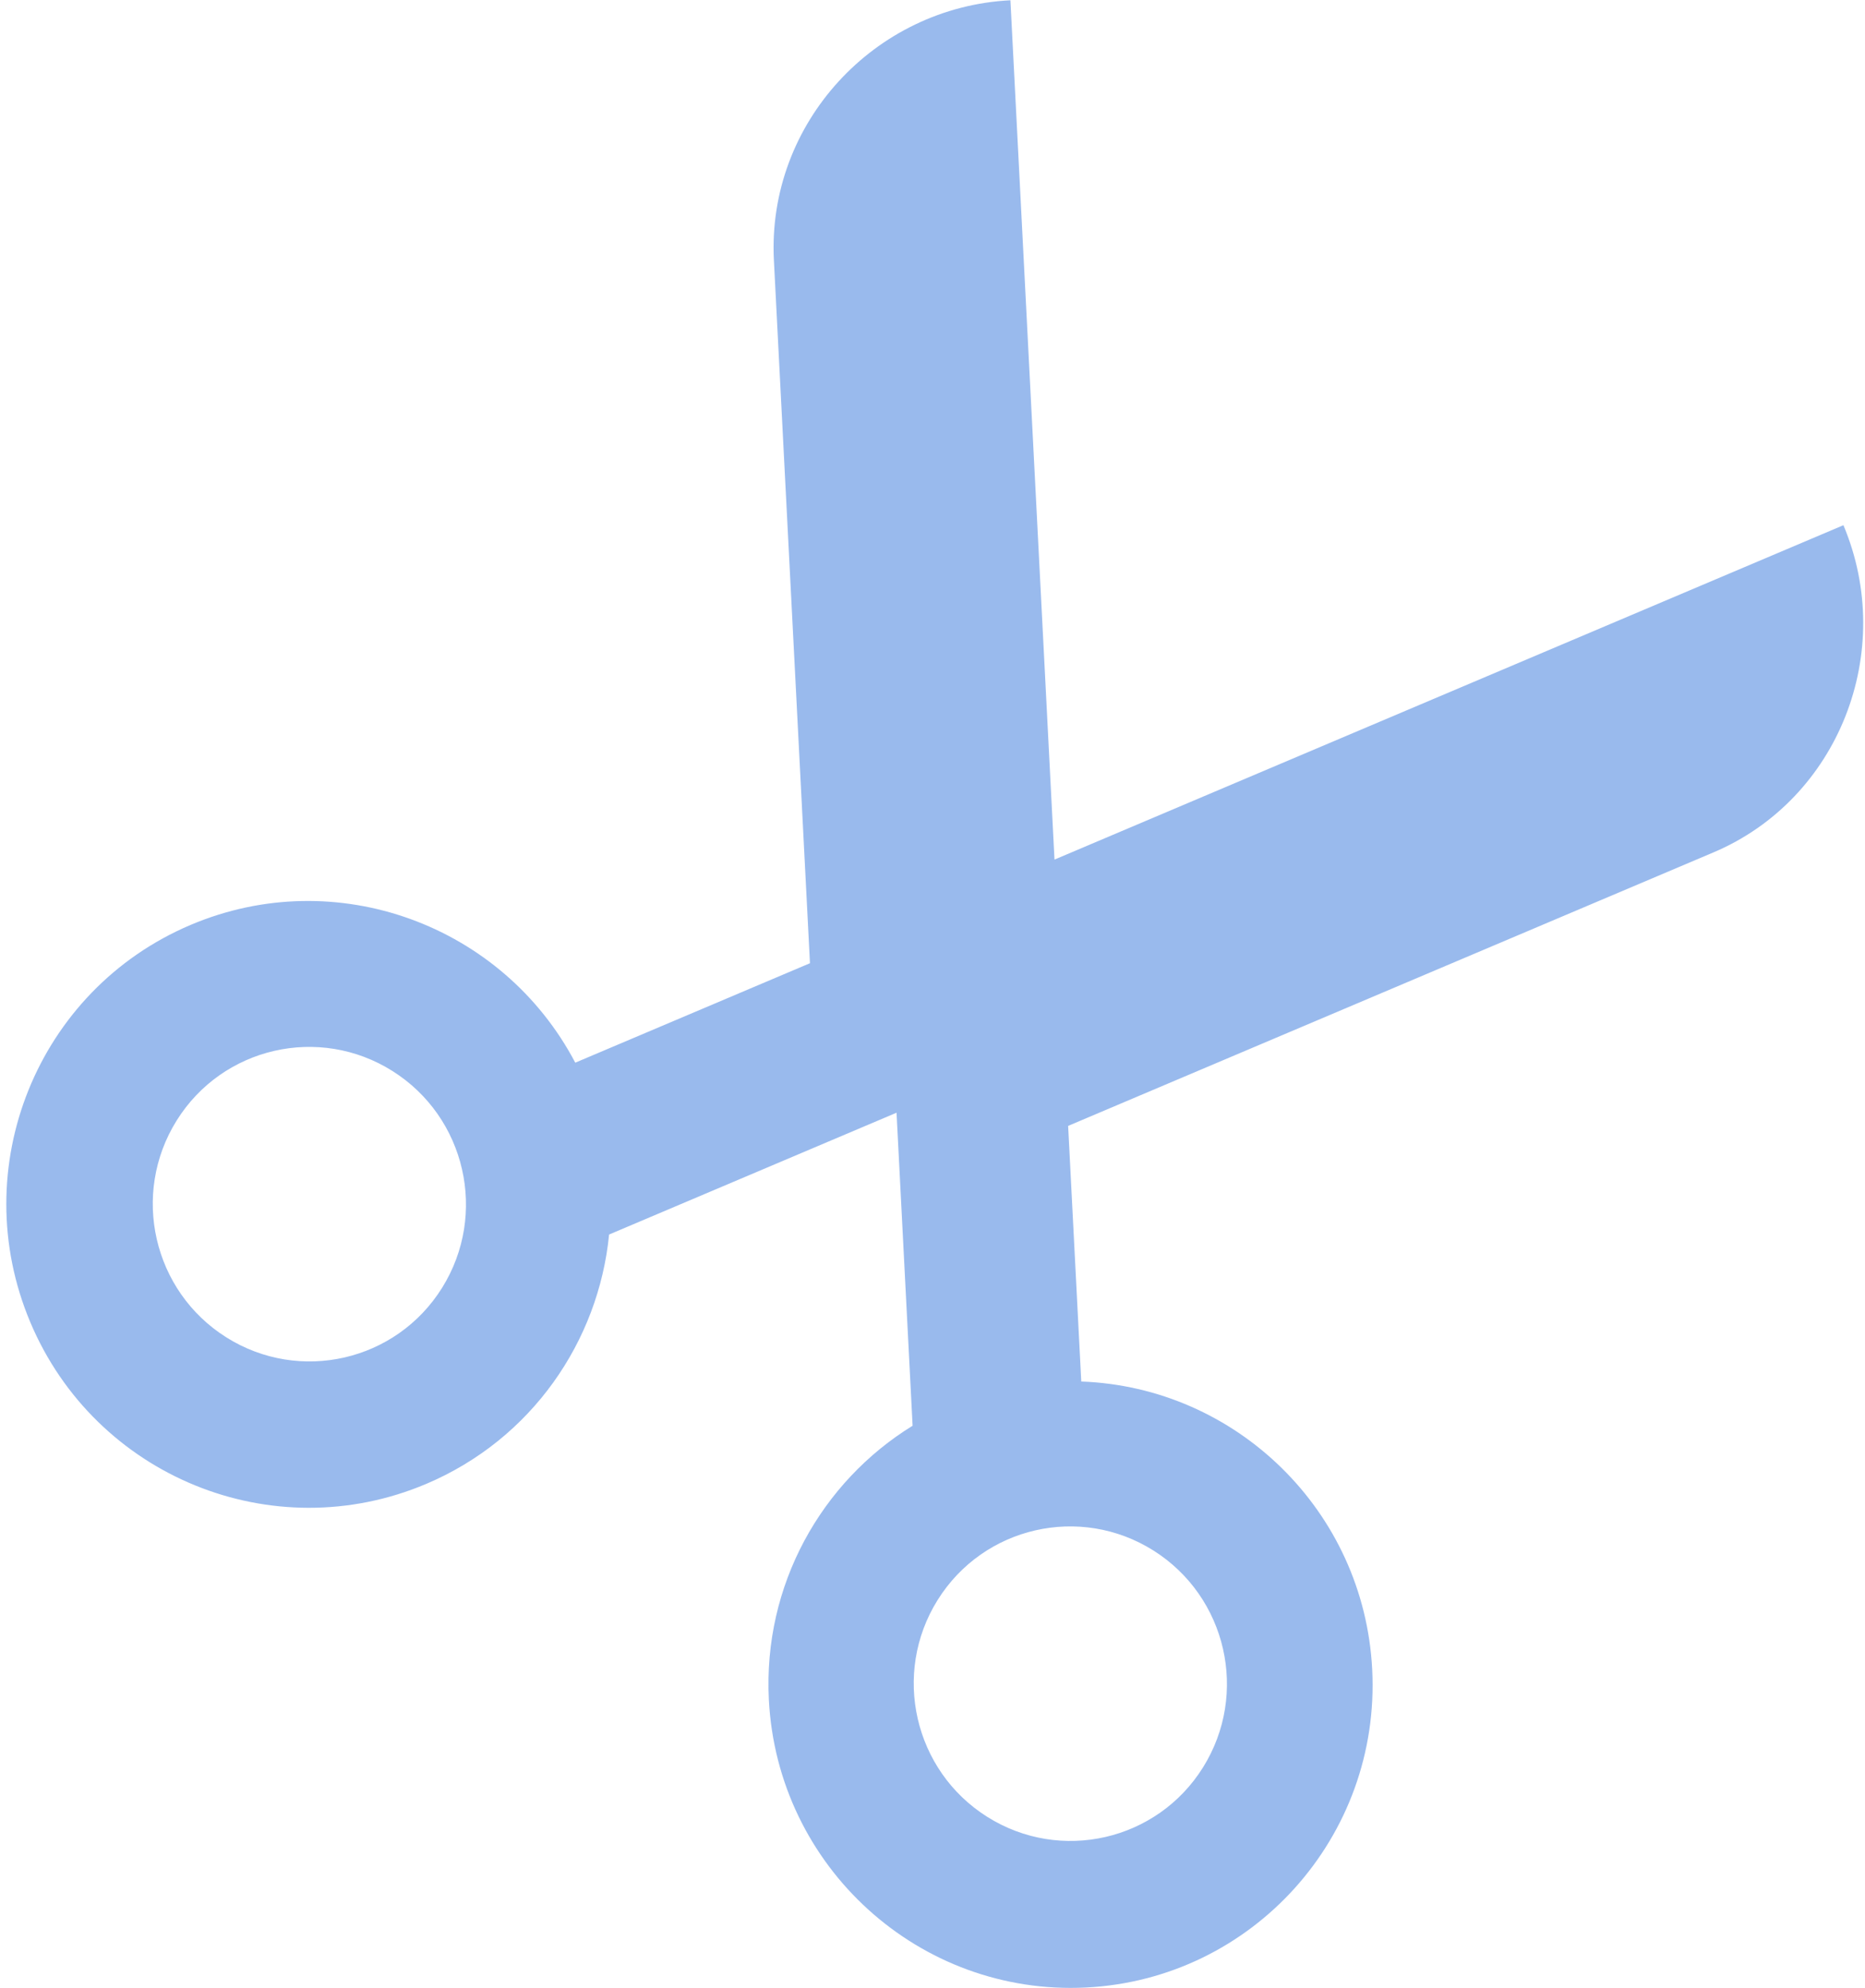 <svg width="121" height="129" viewBox="0 0 121 129" fill="none" xmlns="http://www.w3.org/2000/svg">
<path d="M65.555 0.018C56.724 0.462 49.755 8.018 50.21 16.888L52.55 62.496L37.323 68.949C32.619 60.009 21.809 56.008 12.37 60.009C2.404 64.235 -2.254 75.775 1.966 85.791C6.187 95.805 17.686 100.502 27.655 96.278C34.495 93.379 38.833 87.031 39.518 80.099L58.167 72.195L59.209 92.505C53.298 96.145 49.502 102.833 49.883 110.283C50.441 121.141 59.655 129.498 70.463 128.955C81.274 128.41 89.583 119.17 89.027 108.315C88.5 98.034 80.208 89.999 70.152 89.636L69.3 73.051L111.171 55.304C119.316 51.853 123.048 42.258 119.6 34.076L68.415 55.772L65.555 0.018ZM28.683 83.556C25.706 88.328 19.436 89.766 14.681 86.769C9.925 83.773 8.484 77.474 11.461 72.703C14.439 67.93 20.708 66.493 25.463 69.49C30.219 72.486 31.661 78.783 28.683 83.556ZM78.054 114.668C75.076 119.44 68.807 120.878 64.051 117.881C59.296 114.885 57.854 108.587 60.831 103.815C63.81 99.042 70.078 97.605 74.834 100.601C79.589 103.598 81.032 109.895 78.054 114.668Z" fill="#99BAED"/>
</svg>
